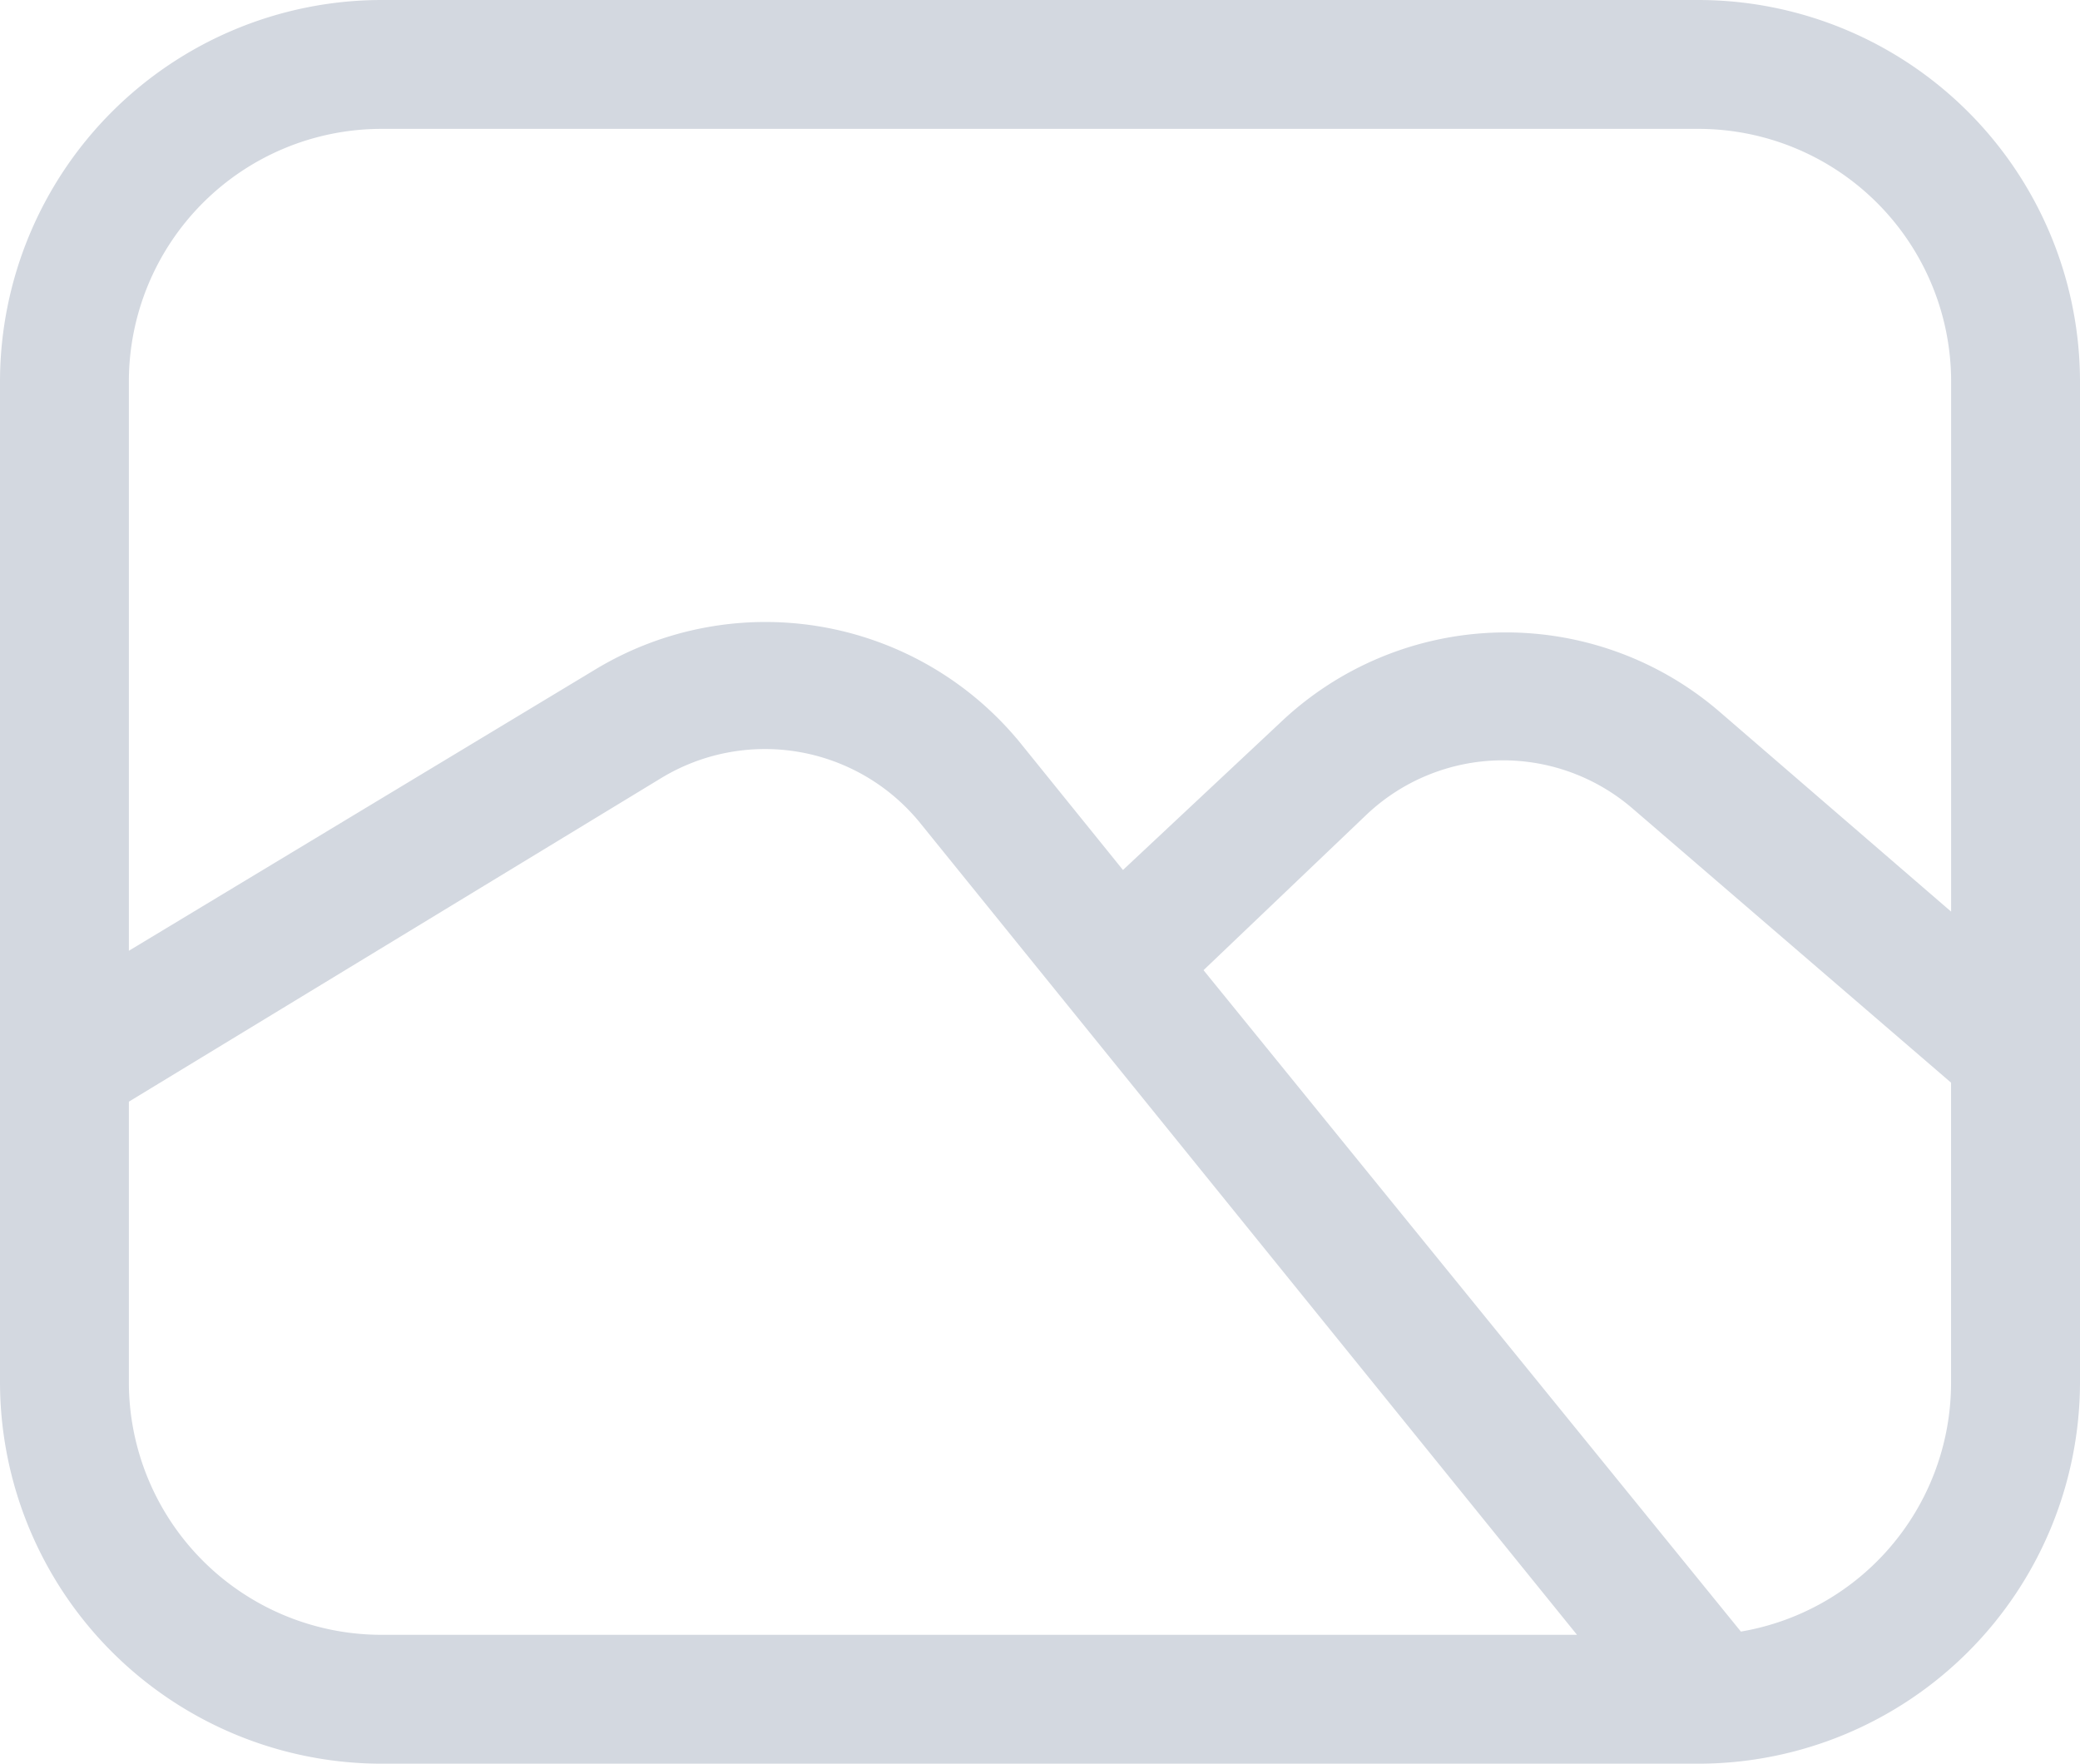 <svg xmlns="http://www.w3.org/2000/svg" width="26.632" height="22.581" viewBox="0 0 26.632 22.581"><g transform="translate(0.15 0.15)"><g transform="translate(0 0)"><path d="M37.332,34.554V21.726A4.74,4.74,0,0,0,32.606,17H15.726A4.74,4.74,0,0,0,11,21.726V34.554a4.74,4.74,0,0,0,4.726,4.726H32.606A4.74,4.74,0,0,0,37.332,34.554ZM15.726,18.35H32.606a3.386,3.386,0,0,1,3.376,3.376v7.123l-3.207-2.768a4.041,4.041,0,0,0-5.435.135l-2.127,1.992-1.418-1.755a4.061,4.061,0,0,0-5.233-.911L12.35,29.288V21.726A3.386,3.386,0,0,1,15.726,18.35Zm-3.376,16.2v-3.68l6.887-4.186a2.709,2.709,0,0,1,3.511.608L31.356,37.93H15.726A3.386,3.386,0,0,1,12.35,34.554ZM33.078,37.9l-7.022-8.642,2.194-2.093a2.691,2.691,0,0,1,3.612-.068l4.119,3.545v3.916A3.381,3.381,0,0,1,33.078,37.9Z" transform="translate(-11 -17)" fill="#d3d8e0" stroke="#d3d8e0" stroke-width="0.3"/></g></g></svg>